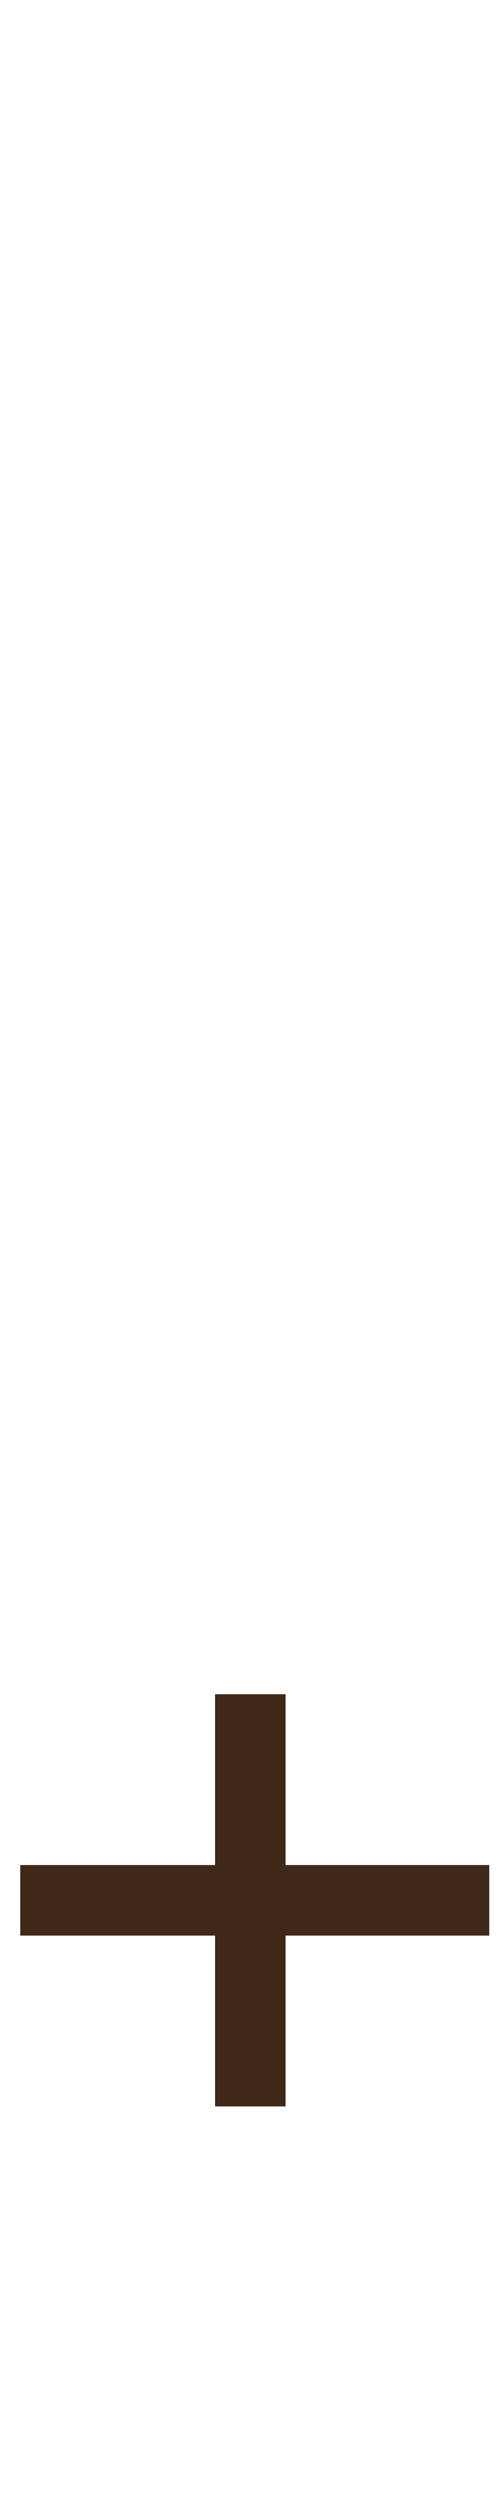 <?xml version="1.0" standalone="no"?>
<!DOCTYPE svg PUBLIC "-//W3C//DTD SVG 20010904//EN"
 "http://www.w3.org/TR/2001/REC-SVG-20010904/DTD/svg10.dtd">
<svg version="1.0" xmlns="http://www.w3.org/2000/svg"
 width="788pt" height="3937pt" viewBox="0 0 788 3937"
 preserveAspectRatio="xMidYMid meet">

<g transform="translate(0,3937) scale(0.1,-0.1)"
fill="#3f2817" stroke="#3f2817">
<path d="M3390 11345 l0 -1345 -1535 0 -1535 0 0 -555 0 -555 1535 0 1535 0 0
-1345 0 -1345 555 0 555 0 0 1345 0 1345 1605 0 1605 0 0 555 0 555 -1605 0
-1605 0 0 1345 0 1345 -555 0 -555 0 0 -1345z"/>
</g>
</svg>
